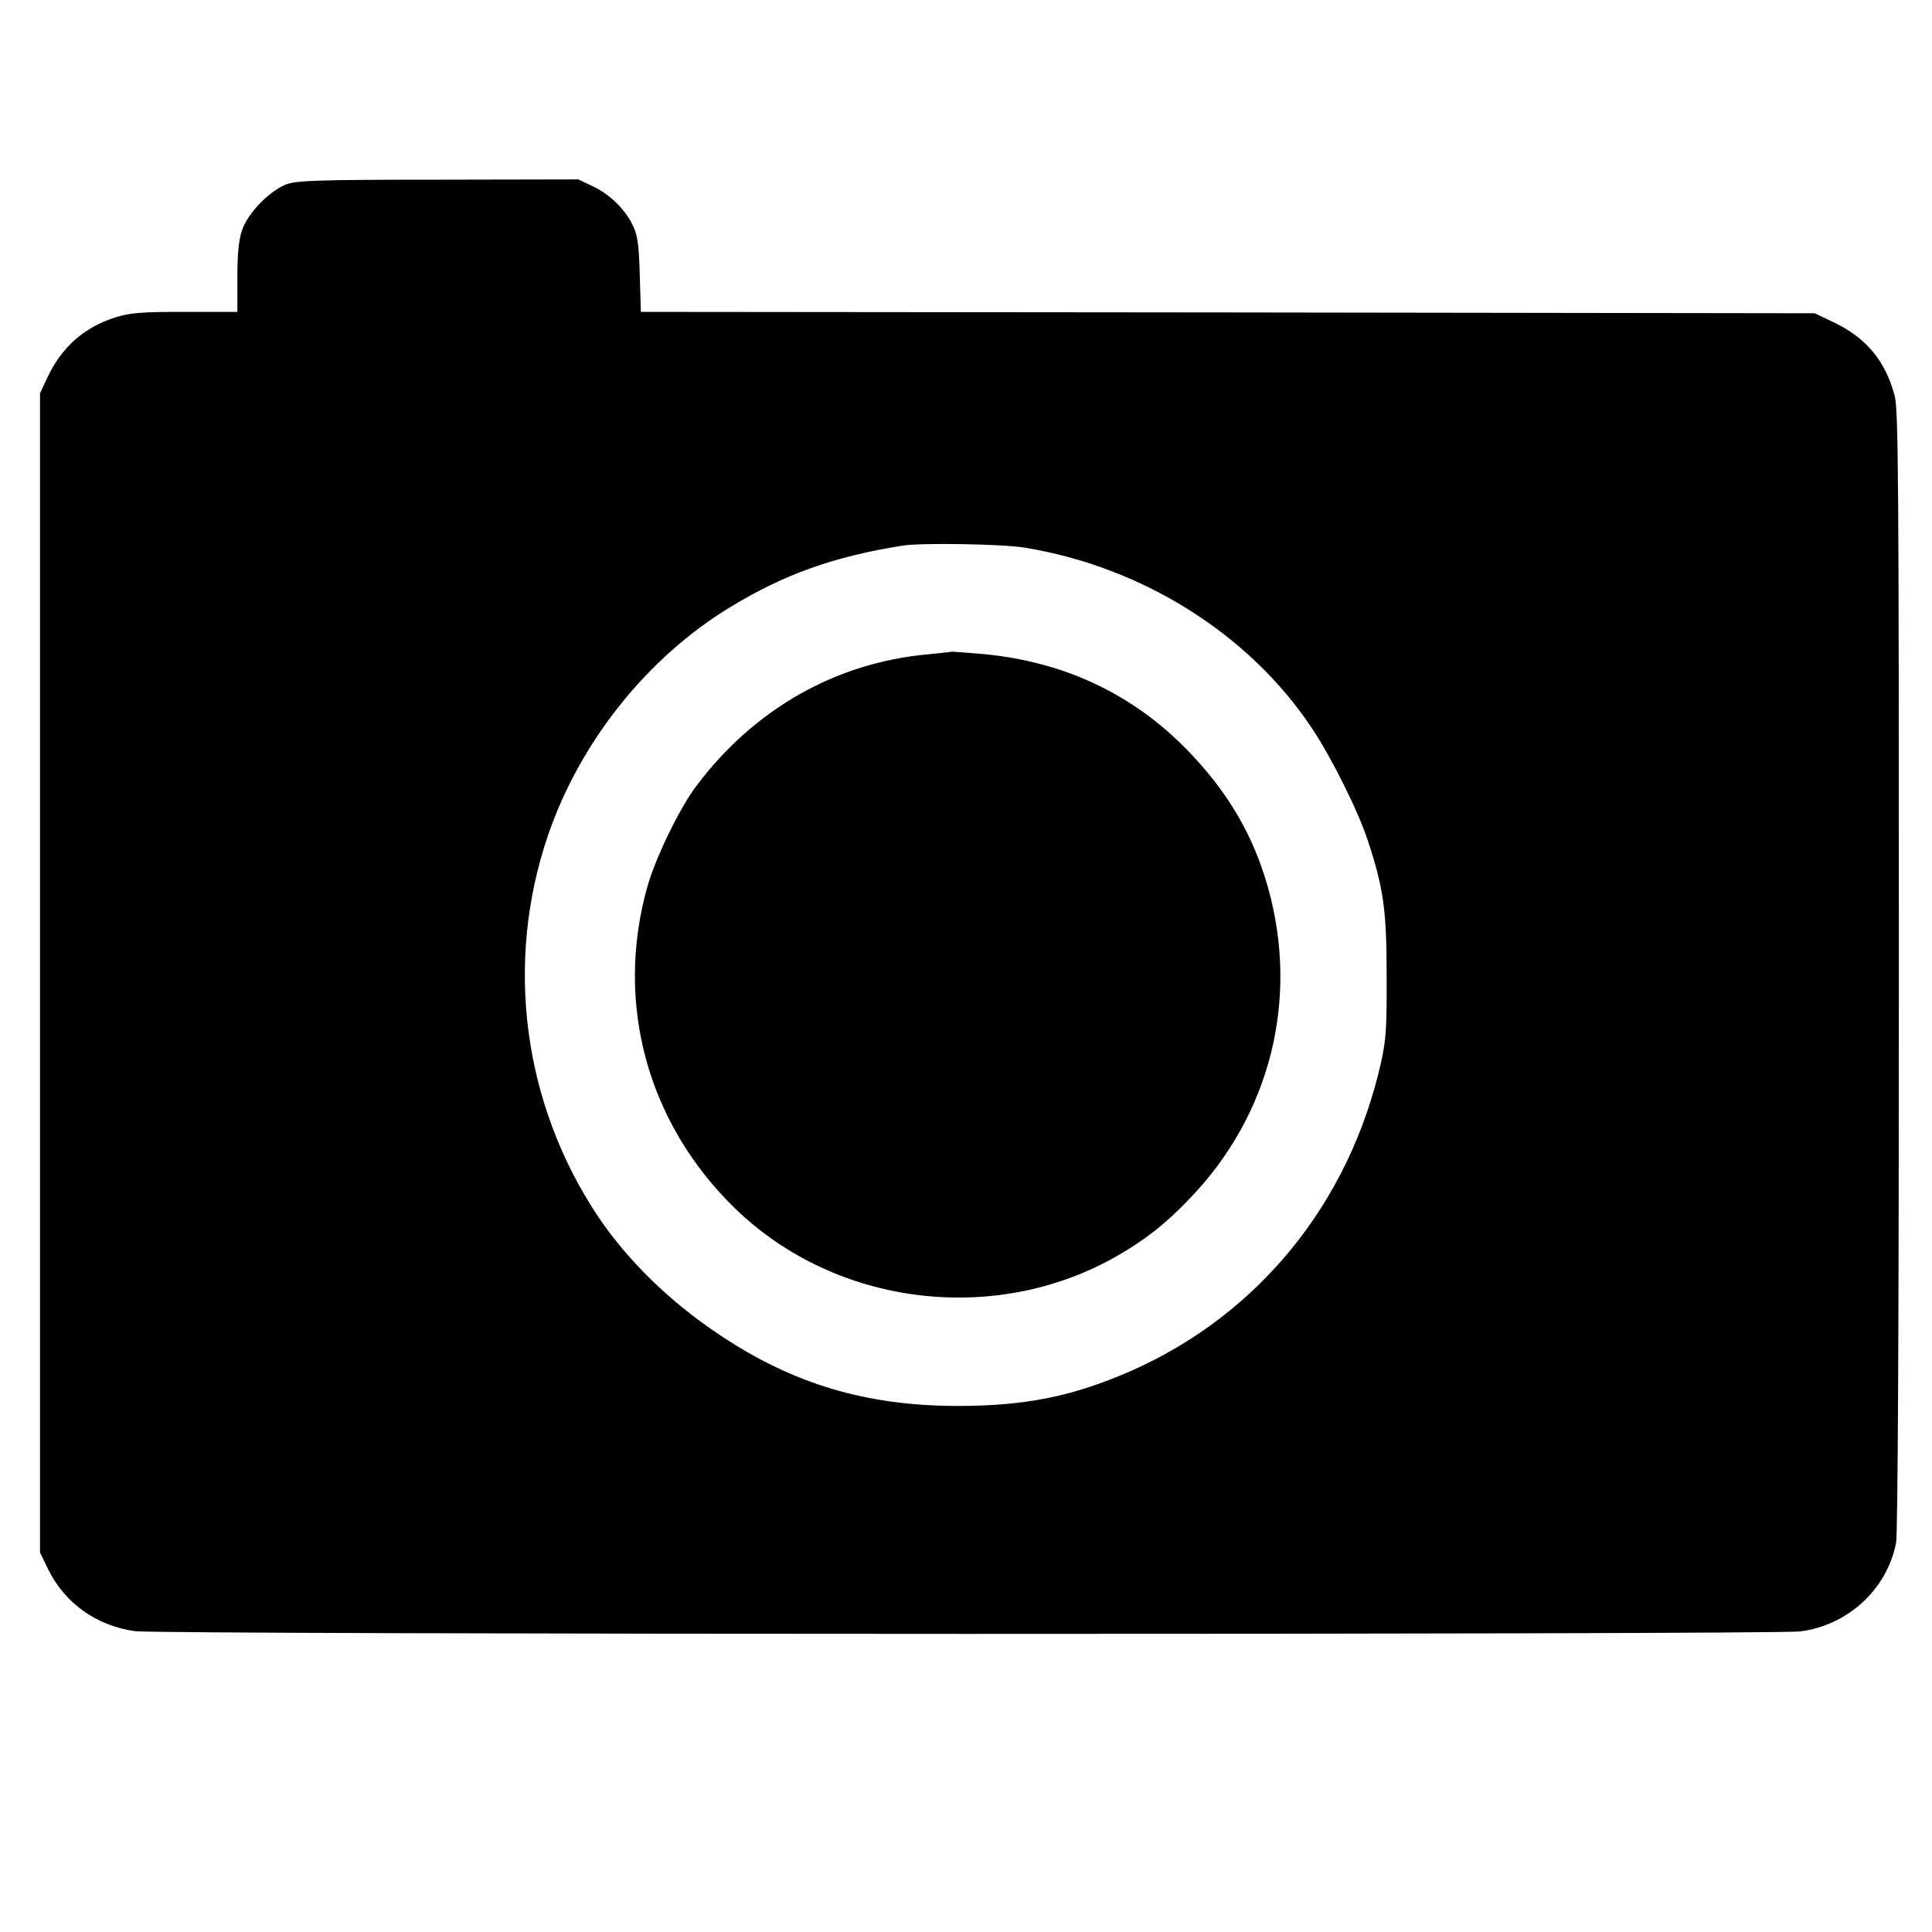 <?xml version="1.0" standalone="no"?>
<!DOCTYPE svg PUBLIC "-//W3C//DTD SVG 20010904//EN"
 "http://www.w3.org/TR/2001/REC-SVG-20010904/DTD/svg10.dtd">
<svg version="1.0" xmlns="http://www.w3.org/2000/svg"
 width="700pt" height="700pt" viewBox="0 0 700 700"
 preserveAspectRatio="xMidYMid meet">
<g transform="translate(0,700) scale(0.1,-0.1)"
fill="#000000" stroke="none">
<path d="M1040 6333 c-61 -22 -142 -104 -163 -167 -12 -36 -17 -84 -17 -173
l0 -123 -189 0 c-160 0 -199 -3 -253 -20 -112 -35 -194 -107 -246 -217 l-27
-58 0 -2100 0 -2100 29 -60 c60 -123 176 -206 315 -225 91 -13 5932 -13 6033
-1 174 22 316 154 348 322 6 33 10 799 10 2073 0 1784 -2 2029 -15 2081 -33
127 -104 212 -223 268 l-67 32 -2127 3 -2126 2 -4 133 c-3 107 -7 141 -24 178
-28 60 -84 115 -148 145 l-51 24 -505 -1 c-433 0 -511 -3 -550 -16z m2671
-1317 c427 -69 815 -313 1042 -654 71 -106 167 -299 202 -405 58 -175 69 -254
69 -492 1 -191 -2 -233 -21 -318 -115 -506 -443 -910 -905 -1114 -210 -92
-381 -127 -628 -127 -330 0 -596 79 -862 257 -181 120 -336 272 -443 432 -270
407 -337 915 -180 1377 116 340 360 646 662 829 194 118 375 183 623 222 65
11 362 6 441 -7z"/>
<path d="M3360 4629 c-331 -30 -627 -198 -835 -474 -62 -81 -149 -261 -179
-366 -120 -424 0 -861 320 -1170 364 -351 938 -422 1379 -171 103 59 179 118
267 211 291 302 396 722 282 1126 -53 188 -144 344 -289 494 -198 205 -447
323 -740 351 -60 5 -112 9 -115 9 -3 -1 -43 -5 -90 -10z"/>
</g>
</svg>
